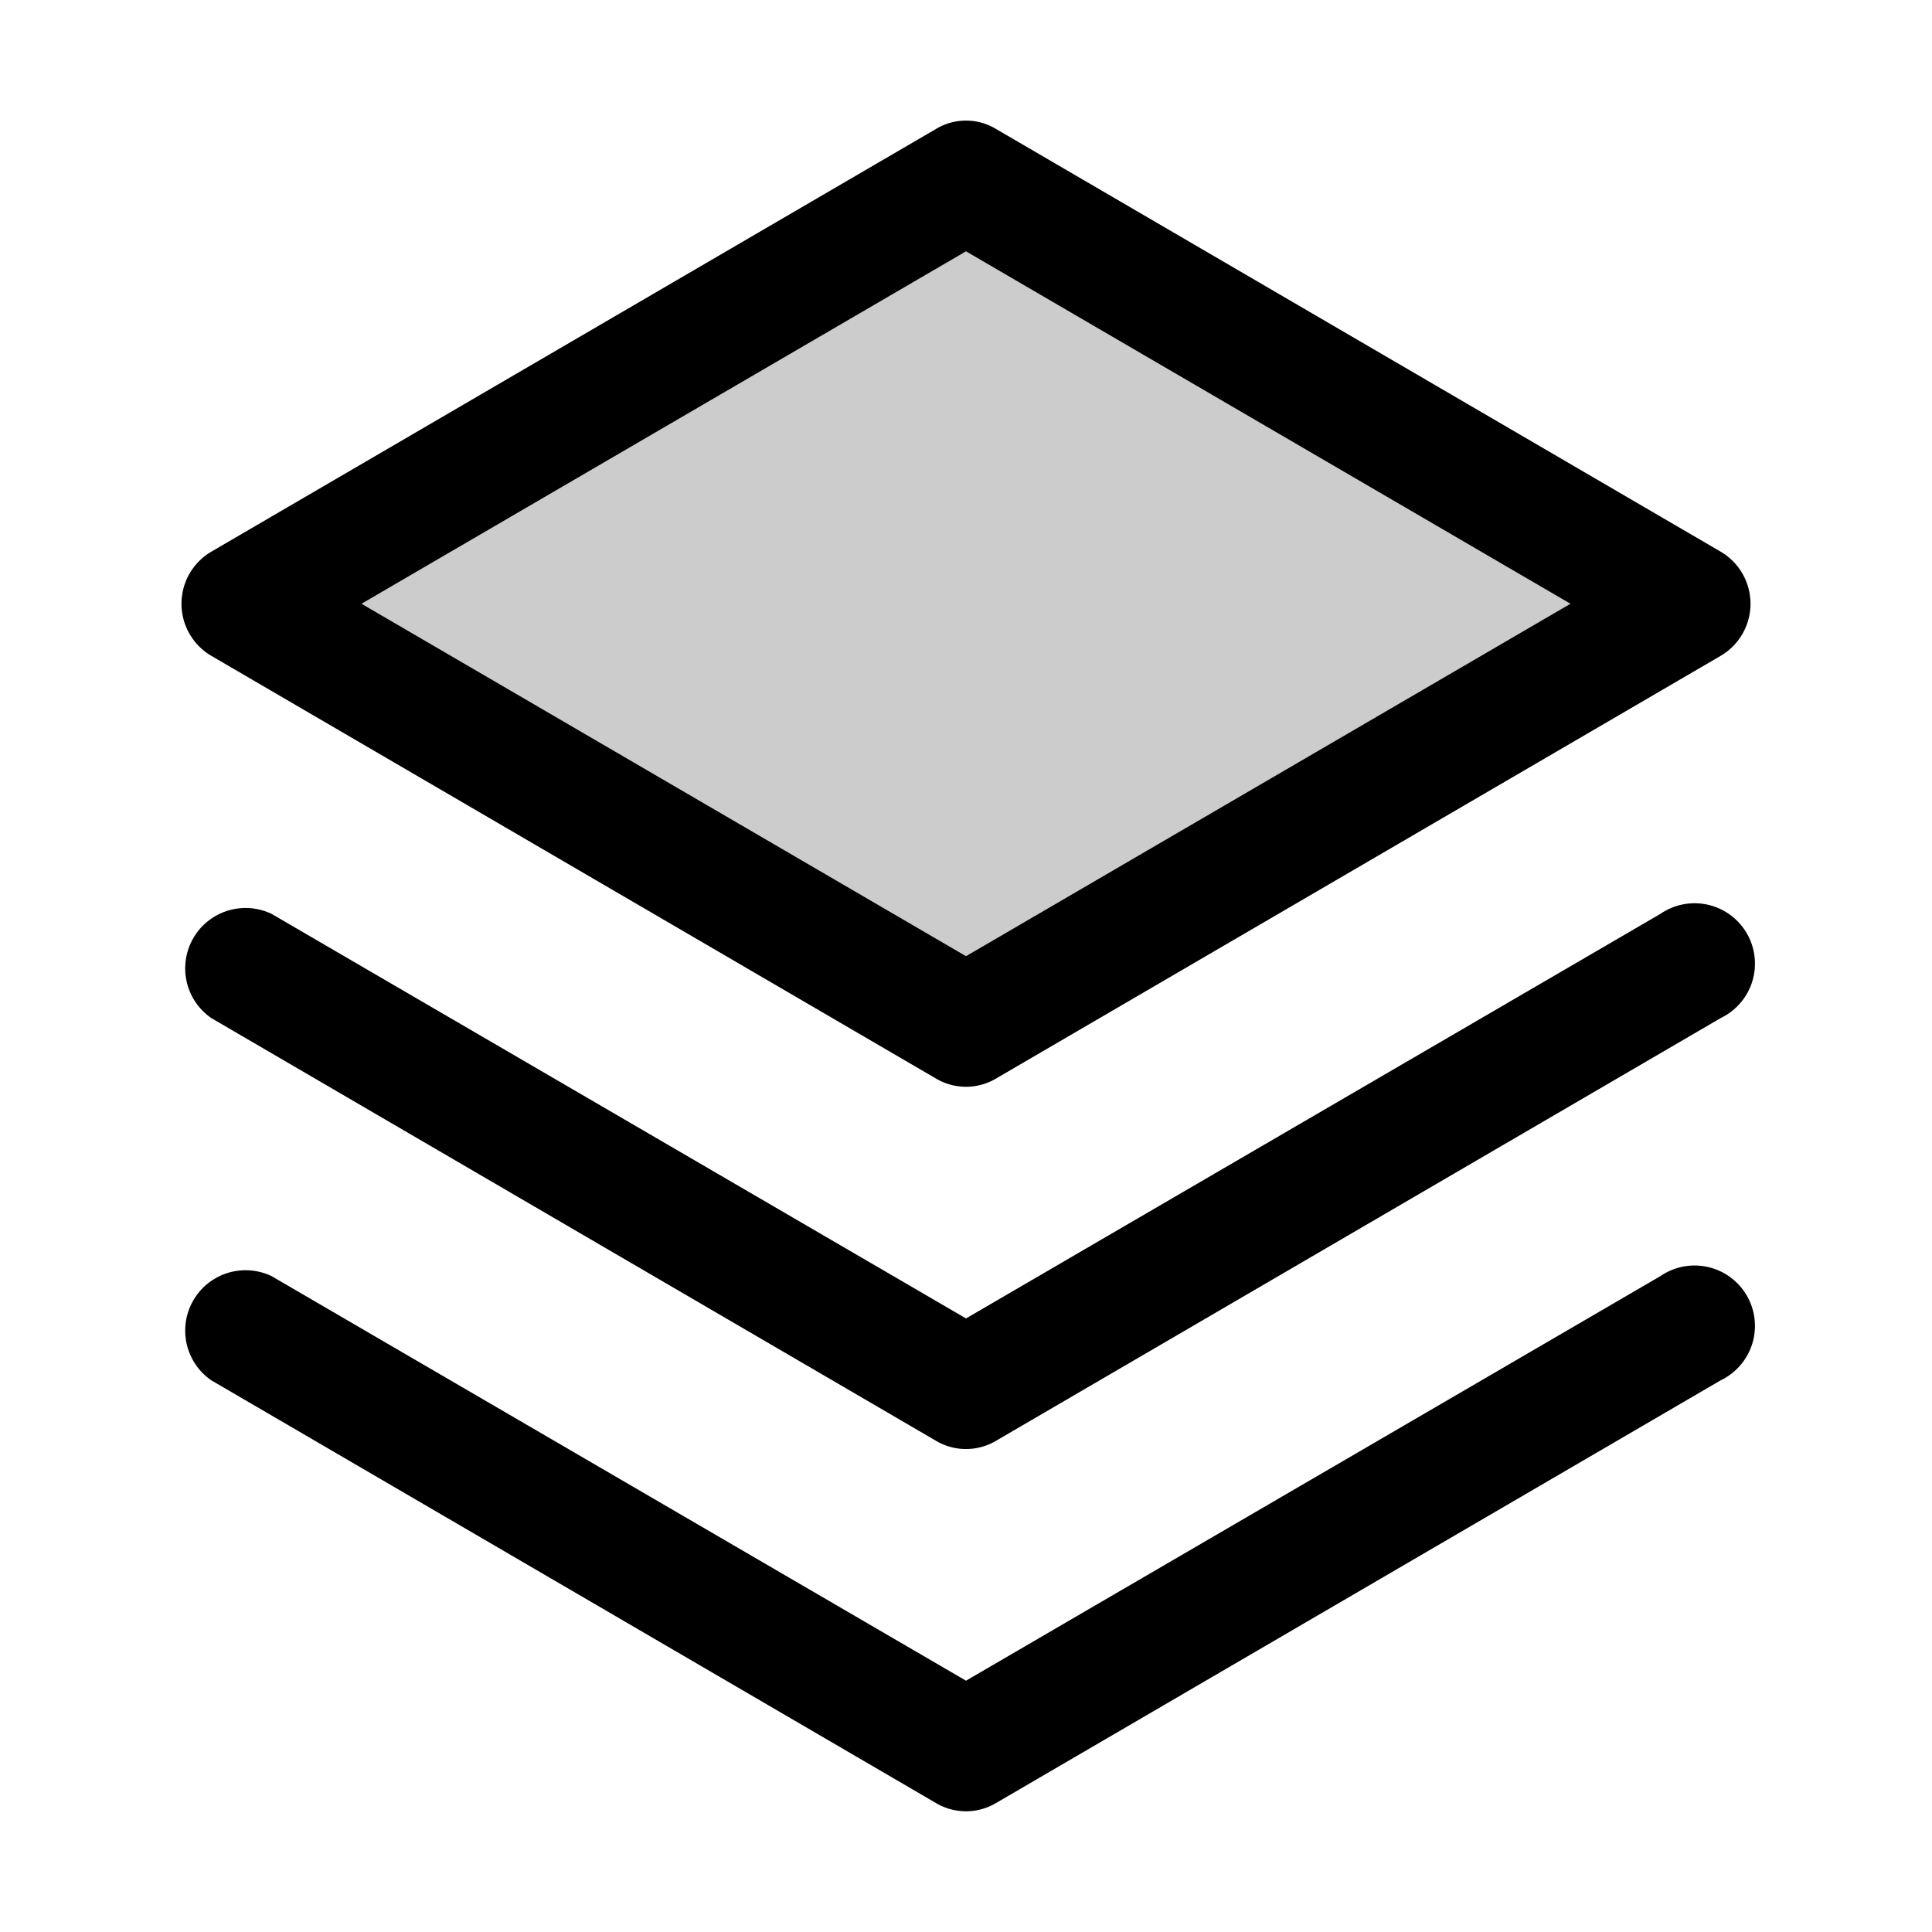 <svg xmlns="http://www.w3.org/2000/svg" xmlns:xlink="http://www.w3.org/1999/xlink" aria-hidden="true" role="img" class="iconify iconify--ph" width="1em" height="1em" preserveAspectRatio="xMidYMid meet" viewBox="0 0 256 256"><path fill="currentColor" d="m32 80l96 56l96-56l-96-56l-96 56z" opacity=".2"></path><path fill="currentColor" d="m220 169.1l-92 53.6l-92-53.6a8 8 0 0 0-8 13.8l96 56a7.8 7.8 0 0 0 8 0l96-56a8 8 0 1 0-8-13.8Z"></path><path fill="currentColor" d="m220 121.1l-92 53.6l-92-53.6a8 8 0 0 0-8 13.8l96 56a7.8 7.8 0 0 0 8 0l96-56a8 8 0 1 0-8-13.8Z"></path><path fill="currentColor" d="m28 86.9l96 56a7.8 7.8 0 0 0 8 0l96-56a8 8 0 0 0 0-13.8l-96-56a7.7 7.7 0 0 0-8 0l-96 56a8 8 0 0 0 0 13.8Zm100-53.6L208.1 80L128 126.7L47.9 80Z"></path></svg>